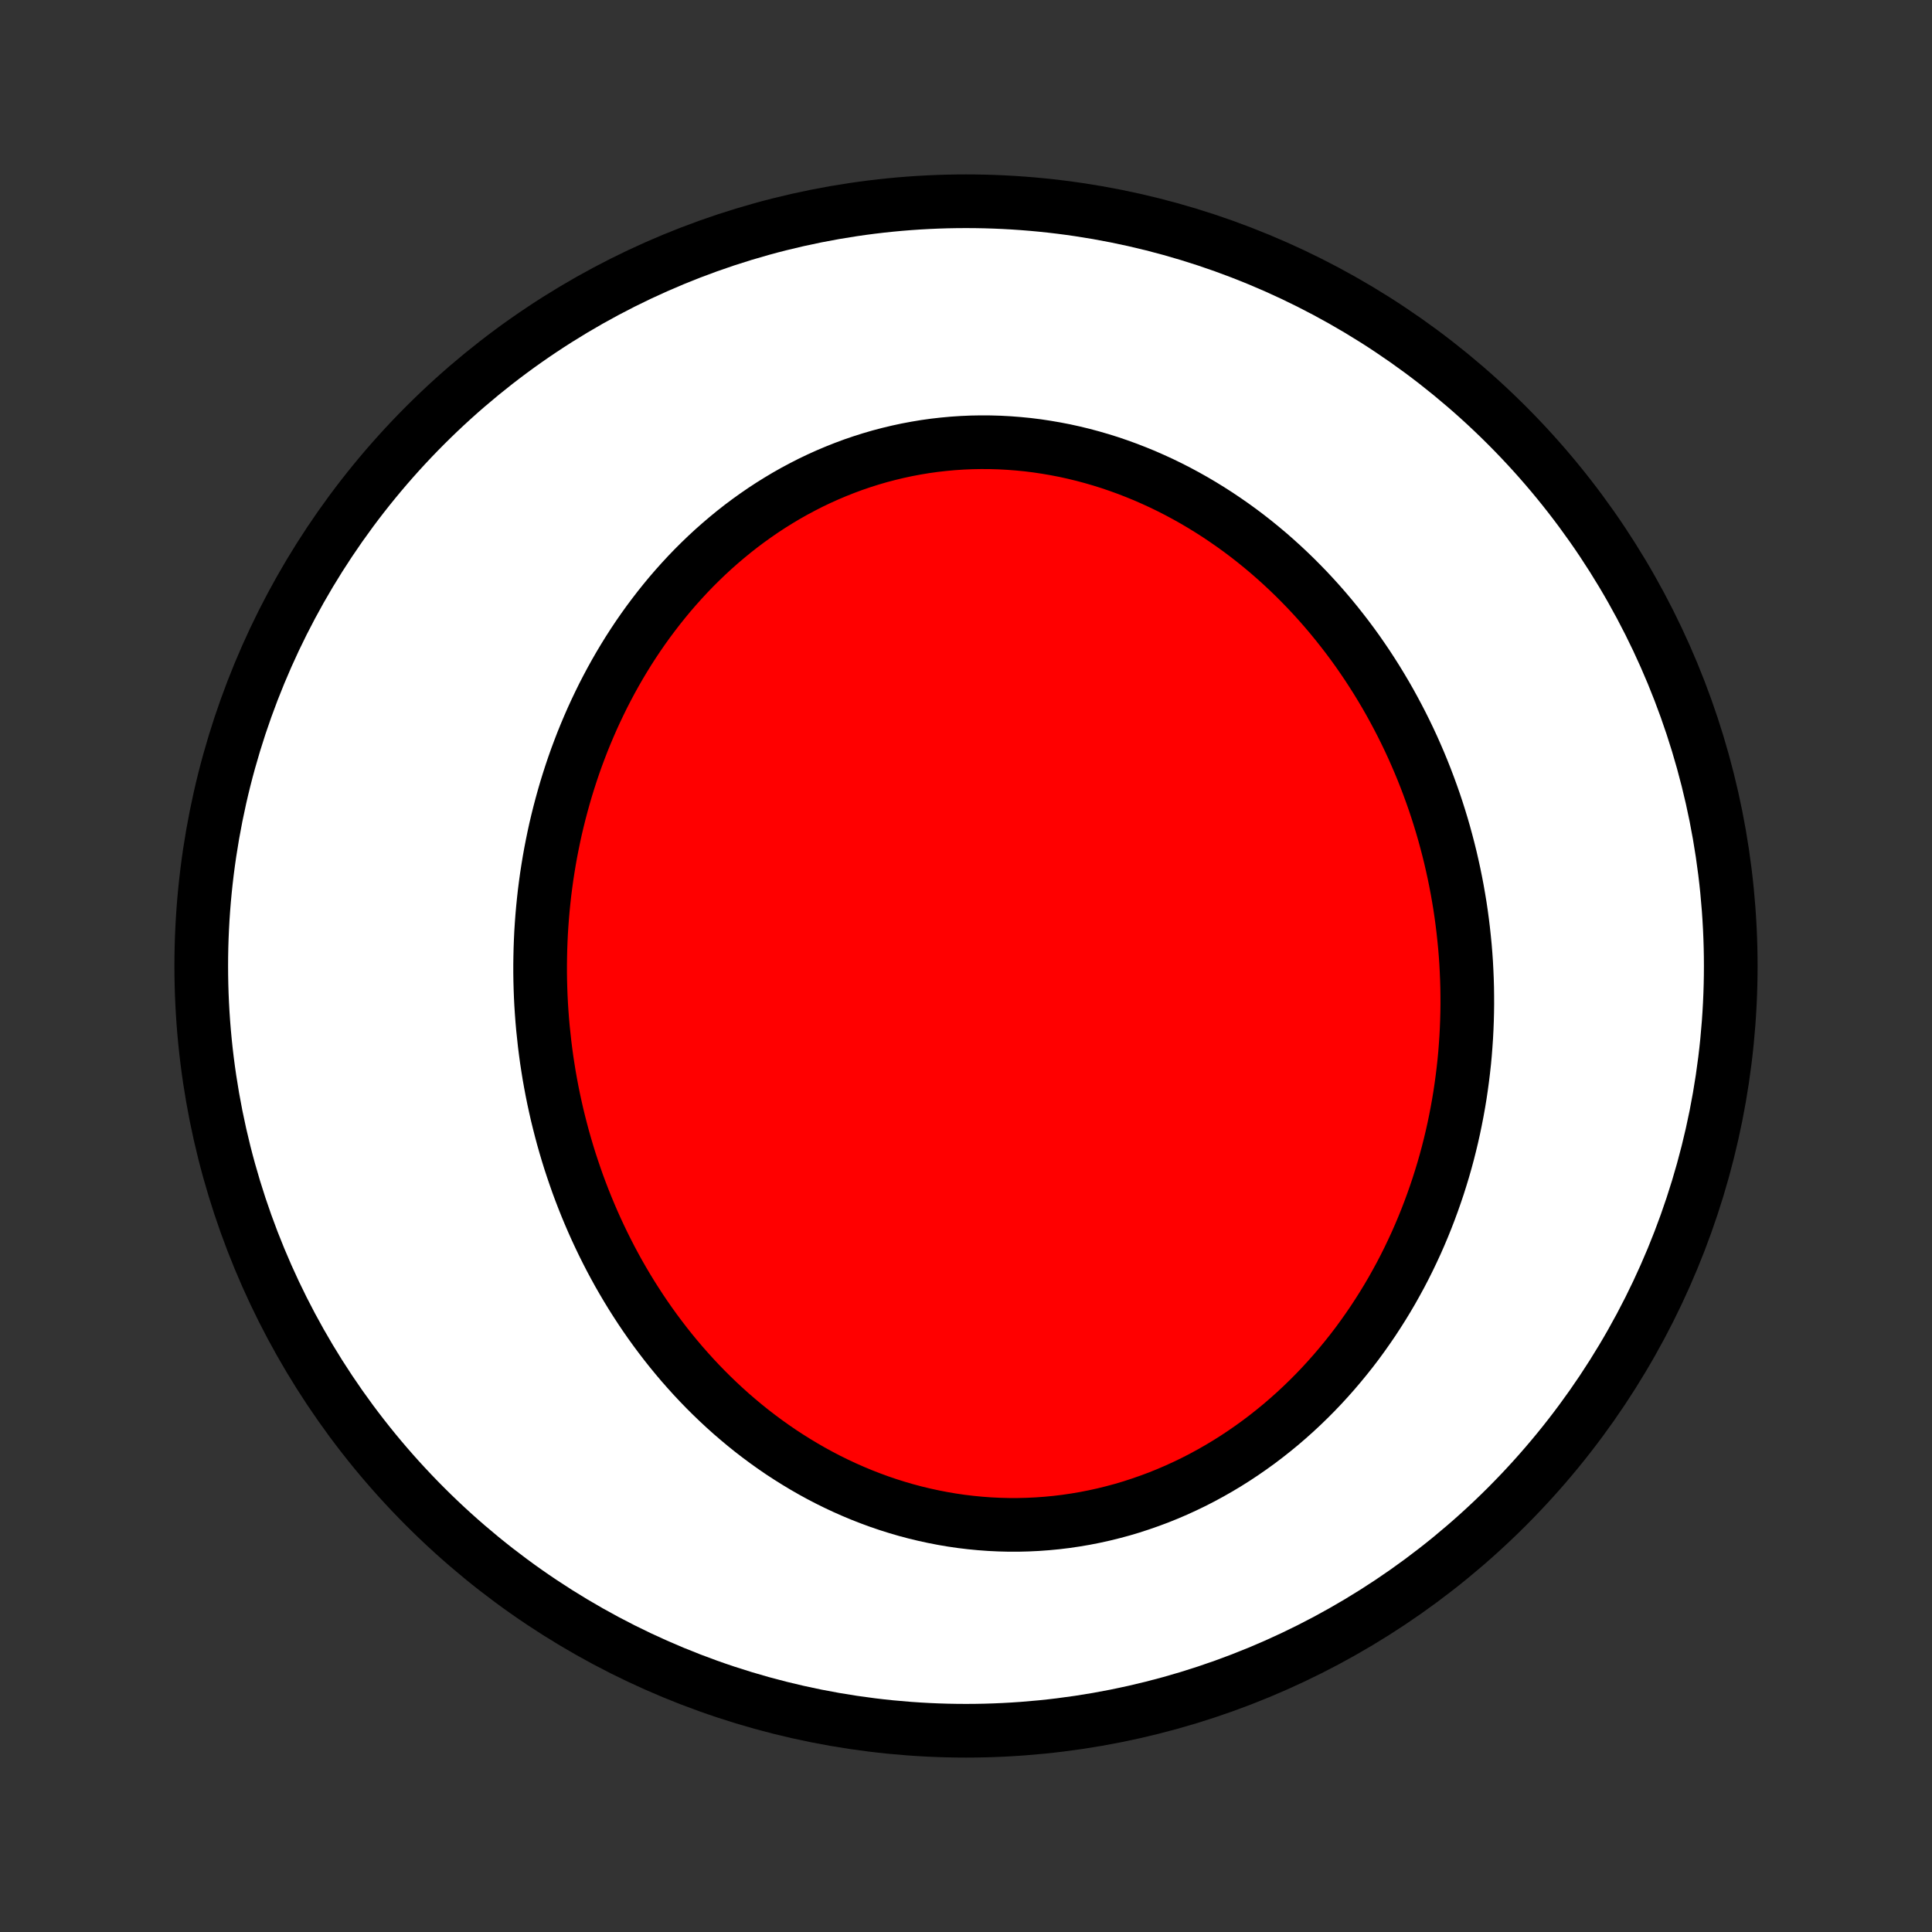 <?xml version="1.0" encoding="utf-8" standalone="no"?>
<!DOCTYPE svg PUBLIC "-//W3C//DTD SVG 1.1//EN"
  "http://www.w3.org/Graphics/SVG/1.1/DTD/svg11.dtd">
<!-- Created with matplotlib (http://matplotlib.org/) -->
<svg height="72pt" version="1.1" viewBox="0 0 72 72" width="72pt" xmlns="http://www.w3.org/2000/svg" xmlns:xlink="http://www.w3.org/1999/xlink">
 <rect x="0" y="0" width="72" height="72" fill="#333333" stroke="none"/>
 <defs>
  <style type="text/css">
*{stroke-linecap:butt;stroke-linejoin:round;}
  </style>
 </defs>
 <g id="figure_1">
  <g id="patch_1">
   <path d="
M0 72
L72 72
L72 0
L0 0
z
" style="fill:none;"/>
  </g>
  <g id="axes_1">
   <g id="PatchCollection_1">
    <defs>
     <path d="
M36 -7.5
C43.558 -7.5 50.808 -10.503 56.153 -15.848
C61.497 -21.192 64.5 -28.442 64.5 -36
C64.5 -43.558 61.497 -50.808 56.153 -56.153
C50.808 -61.497 43.558 -64.5 36 -64.5
C28.442 -64.5 21.192 -61.497 15.848 -56.153
C10.503 -50.808 7.5 -43.558 7.5 -36
C7.5 -28.442 10.503 -21.192 15.848 -15.848
C21.192 -10.503 28.442 -7.5 36 -7.5
z
" id="C0_0_a811fe30f3"/>
     <path d="
M20.234 -33.687
L20.208 -33.981
L20.186 -34.277
L20.167 -34.572
L20.152 -34.868
L20.141 -35.164
L20.133 -35.461
L20.129 -35.757
L20.129 -36.054
L20.133 -36.351
L20.14 -36.648
L20.151 -36.946
L20.165 -37.243
L20.184 -37.541
L20.206 -37.839
L20.232 -38.136
L20.262 -38.434
L20.295 -38.732
L20.333 -39.03
L20.374 -39.328
L20.42 -39.626
L20.469 -39.924
L20.522 -40.221
L20.58 -40.519
L20.641 -40.816
L20.706 -41.113
L20.776 -41.41
L20.85 -41.706
L20.928 -42.002
L21.01 -42.298
L21.096 -42.593
L21.187 -42.888
L21.282 -43.182
L21.381 -43.476
L21.485 -43.769
L21.594 -44.061
L21.706 -44.352
L21.824 -44.642
L21.946 -44.931
L22.072 -45.219
L22.204 -45.507
L22.34 -45.792
L22.48 -46.077
L22.626 -46.36
L22.776 -46.641
L22.931 -46.921
L23.091 -47.199
L23.256 -47.475
L23.426 -47.75
L23.601 -48.022
L23.781 -48.292
L23.966 -48.559
L24.156 -48.824
L24.352 -49.086
L24.552 -49.346
L24.757 -49.602
L24.967 -49.856
L25.183 -50.106
L25.404 -50.353
L25.629 -50.596
L25.86 -50.836
L26.096 -51.071
L26.337 -51.303
L26.583 -51.53
L26.834 -51.752
L27.09 -51.97
L27.351 -52.184
L27.616 -52.392
L27.887 -52.595
L28.162 -52.792
L28.442 -52.985
L28.726 -53.171
L29.015 -53.351
L29.308 -53.526
L29.605 -53.694
L29.907 -53.855
L30.212 -54.011
L30.522 -54.159
L30.835 -54.3
L31.152 -54.434
L31.472 -54.561
L31.795 -54.681
L32.122 -54.793
L32.451 -54.897
L32.783 -54.994
L33.118 -55.082
L33.455 -55.163
L33.794 -55.236
L34.135 -55.3
L34.477 -55.357
L34.822 -55.405
L35.167 -55.444
L35.514 -55.476
L35.861 -55.499
L36.209 -55.514
L36.558 -55.52
L36.906 -55.518
L37.255 -55.508
L37.603 -55.489
L37.951 -55.462
L38.298 -55.428
L38.644 -55.385
L38.989 -55.333
L39.333 -55.274
L39.675 -55.208
L40.015 -55.133
L40.354 -55.051
L40.69 -54.961
L41.024 -54.864
L41.356 -54.76
L41.685 -54.648
L42.011 -54.53
L42.335 -54.404
L42.655 -54.273
L42.972 -54.134
L43.286 -53.99
L43.596 -53.839
L43.903 -53.682
L44.206 -53.519
L44.505 -53.351
L44.8 -53.177
L45.092 -52.997
L45.379 -52.813
L45.662 -52.623
L45.941 -52.429
L46.216 -52.23
L46.487 -52.026
L46.753 -51.818
L47.015 -51.605
L47.272 -51.389
L47.525 -51.168
L47.773 -50.944
L48.017 -50.716
L48.257 -50.484
L48.491 -50.249
L48.722 -50.011
L48.947 -49.77
L49.169 -49.525
L49.385 -49.278
L49.597 -49.028
L49.804 -48.775
L50.007 -48.519
L50.206 -48.261
L50.4 -48.001
L50.589 -47.739
L50.773 -47.474
L50.954 -47.207
L51.129 -46.938
L51.301 -46.667
L51.467 -46.395
L51.63 -46.12
L51.788 -45.844
L51.941 -45.566
L52.09 -45.287
L52.235 -45.007
L52.376 -44.724
L52.512 -44.441
L52.644 -44.156
L52.771 -43.87
L52.895 -43.582
L53.014 -43.294
L53.129 -43.004
L53.239 -42.714
L53.346 -42.422
L53.449 -42.129
L53.547 -41.836
L53.641 -41.541
L53.731 -41.246
L53.817 -40.949
L53.898 -40.652
L53.976 -40.354
L54.05 -40.056
L54.119 -39.756
L54.185 -39.456
L54.246 -39.156
L54.304 -38.854
L54.357 -38.552
L54.407 -38.25
L54.452 -37.947
L54.493 -37.643
L54.53 -37.339
L54.563 -37.034
L54.593 -36.729
L54.618 -36.423
L54.639 -36.117
L54.655 -35.81
L54.668 -35.504
L54.677 -35.196
L54.681 -34.889
L54.682 -34.581
L54.678 -34.273
L54.67 -33.964
L54.658 -33.656
L54.642 -33.347
L54.621 -33.038
L54.597 -32.728
L54.568 -32.419
L54.534 -32.11
L54.496 -31.8
L54.454 -31.491
L54.408 -31.181
L54.357 -30.872
L54.301 -30.562
L54.241 -30.253
L54.177 -29.944
L54.108 -29.636
L54.034 -29.327
L53.956 -29.019
L53.873 -28.712
L53.785 -28.404
L53.692 -28.098
L53.595 -27.792
L53.492 -27.486
L53.385 -27.182
L53.273 -26.878
L53.156 -26.575
L53.034 -26.273
L52.907 -25.972
L52.775 -25.672
L52.637 -25.374
L52.495 -25.077
L52.347 -24.781
L52.194 -24.487
L52.035 -24.195
L51.872 -23.904
L51.703 -23.616
L51.528 -23.329
L51.348 -23.045
L51.163 -22.762
L50.972 -22.483
L50.776 -22.206
L50.575 -21.931
L50.368 -21.66
L50.155 -21.392
L49.937 -21.127
L49.714 -20.865
L49.485 -20.607
L49.251 -20.352
L49.011 -20.101
L48.766 -19.855
L48.516 -19.613
L48.26 -19.375
L47.999 -19.142
L47.733 -18.913
L47.461 -18.69
L47.185 -18.472
L46.904 -18.259
L46.617 -18.052
L46.327 -17.851
L46.031 -17.655
L45.731 -17.466
L45.426 -17.283
L45.117 -17.107
L44.804 -16.937
L44.487 -16.774
L44.166 -16.619
L43.841 -16.47
L43.513 -16.329
L43.181 -16.195
L42.846 -16.07
L42.508 -15.952
L42.168 -15.841
L41.825 -15.739
L41.48 -15.646
L41.132 -15.56
L40.783 -15.483
L40.432 -15.414
L40.079 -15.354
L39.726 -15.302
L39.371 -15.259
L39.016 -15.225
L38.66 -15.199
L38.304 -15.182
L37.949 -15.173
L37.593 -15.173
L37.238 -15.182
L36.883 -15.199
L36.53 -15.225
L36.178 -15.259
L35.827 -15.301
L35.477 -15.352
L35.13 -15.411
L34.785 -15.478
L34.441 -15.553
L34.1 -15.635
L33.762 -15.725
L33.427 -15.823
L33.094 -15.928
L32.765 -16.04
L32.439 -16.16
L32.116 -16.286
L31.797 -16.419
L31.482 -16.558
L31.17 -16.704
L30.862 -16.856
L30.558 -17.014
L30.259 -17.178
L29.963 -17.348
L29.672 -17.523
L29.385 -17.703
L29.102 -17.888
L28.824 -18.079
L28.55 -18.274
L28.281 -18.474
L28.016 -18.678
L27.756 -18.887
L27.501 -19.1
L27.25 -19.316
L27.004 -19.537
L26.763 -19.761
L26.526 -19.989
L26.294 -20.22
L26.067 -20.454
L25.845 -20.691
L25.627 -20.932
L25.413 -21.175
L25.205 -21.421
L25.001 -21.669
L24.802 -21.92
L24.607 -22.174
L24.417 -22.429
L24.231 -22.687
L24.05 -22.947
L23.874 -23.208
L23.702 -23.472
L23.534 -23.737
L23.371 -24.004
L23.212 -24.273
L23.057 -24.543
L22.907 -24.815
L22.761 -25.088
L22.62 -25.362
L22.482 -25.638
L22.349 -25.915
L22.22 -26.192
L22.095 -26.471
L21.974 -26.752
L21.857 -27.033
L21.744 -27.315
L21.635 -27.598
L21.53 -27.881
L21.43 -28.166
L21.333 -28.451
L21.239 -28.737
L21.15 -29.024
L21.065 -29.311
L20.983 -29.599
L20.906 -29.888
L20.832 -30.177
L20.761 -30.467
L20.695 -30.758
L20.632 -31.049
L20.573 -31.34
L20.518 -31.632
L20.466 -31.924
L20.419 -32.217
L20.374 -32.51
L20.334 -32.804
L20.297 -33.097
z
" id="C0_1_700fd55a80"/>
    </defs>
    <g clip-path="url(#p1bffca34e9)">
     <use style="fill:#ffffff;stroke:#000000;stroke-width:2.0;" x="0.0" xlink:href="#C0_0_a811fe30f3" y="72.0"/>
    </g>
    <g clip-path="url(#p1bffca34e9)">
     <use style="fill:#ff0000;stroke:#000000;stroke-width:2.0;" x="0.0" xlink:href="#C0_1_700fd55a80" y="72.0"/>
    </g>
   </g>
  </g>
 </g>
 <defs>
  <clipPath id="p1bffca34e9">
   <rect height="72.0" width="72.0" x="0.0" y="0.0"/>
  </clipPath>
 </defs>
</svg>
